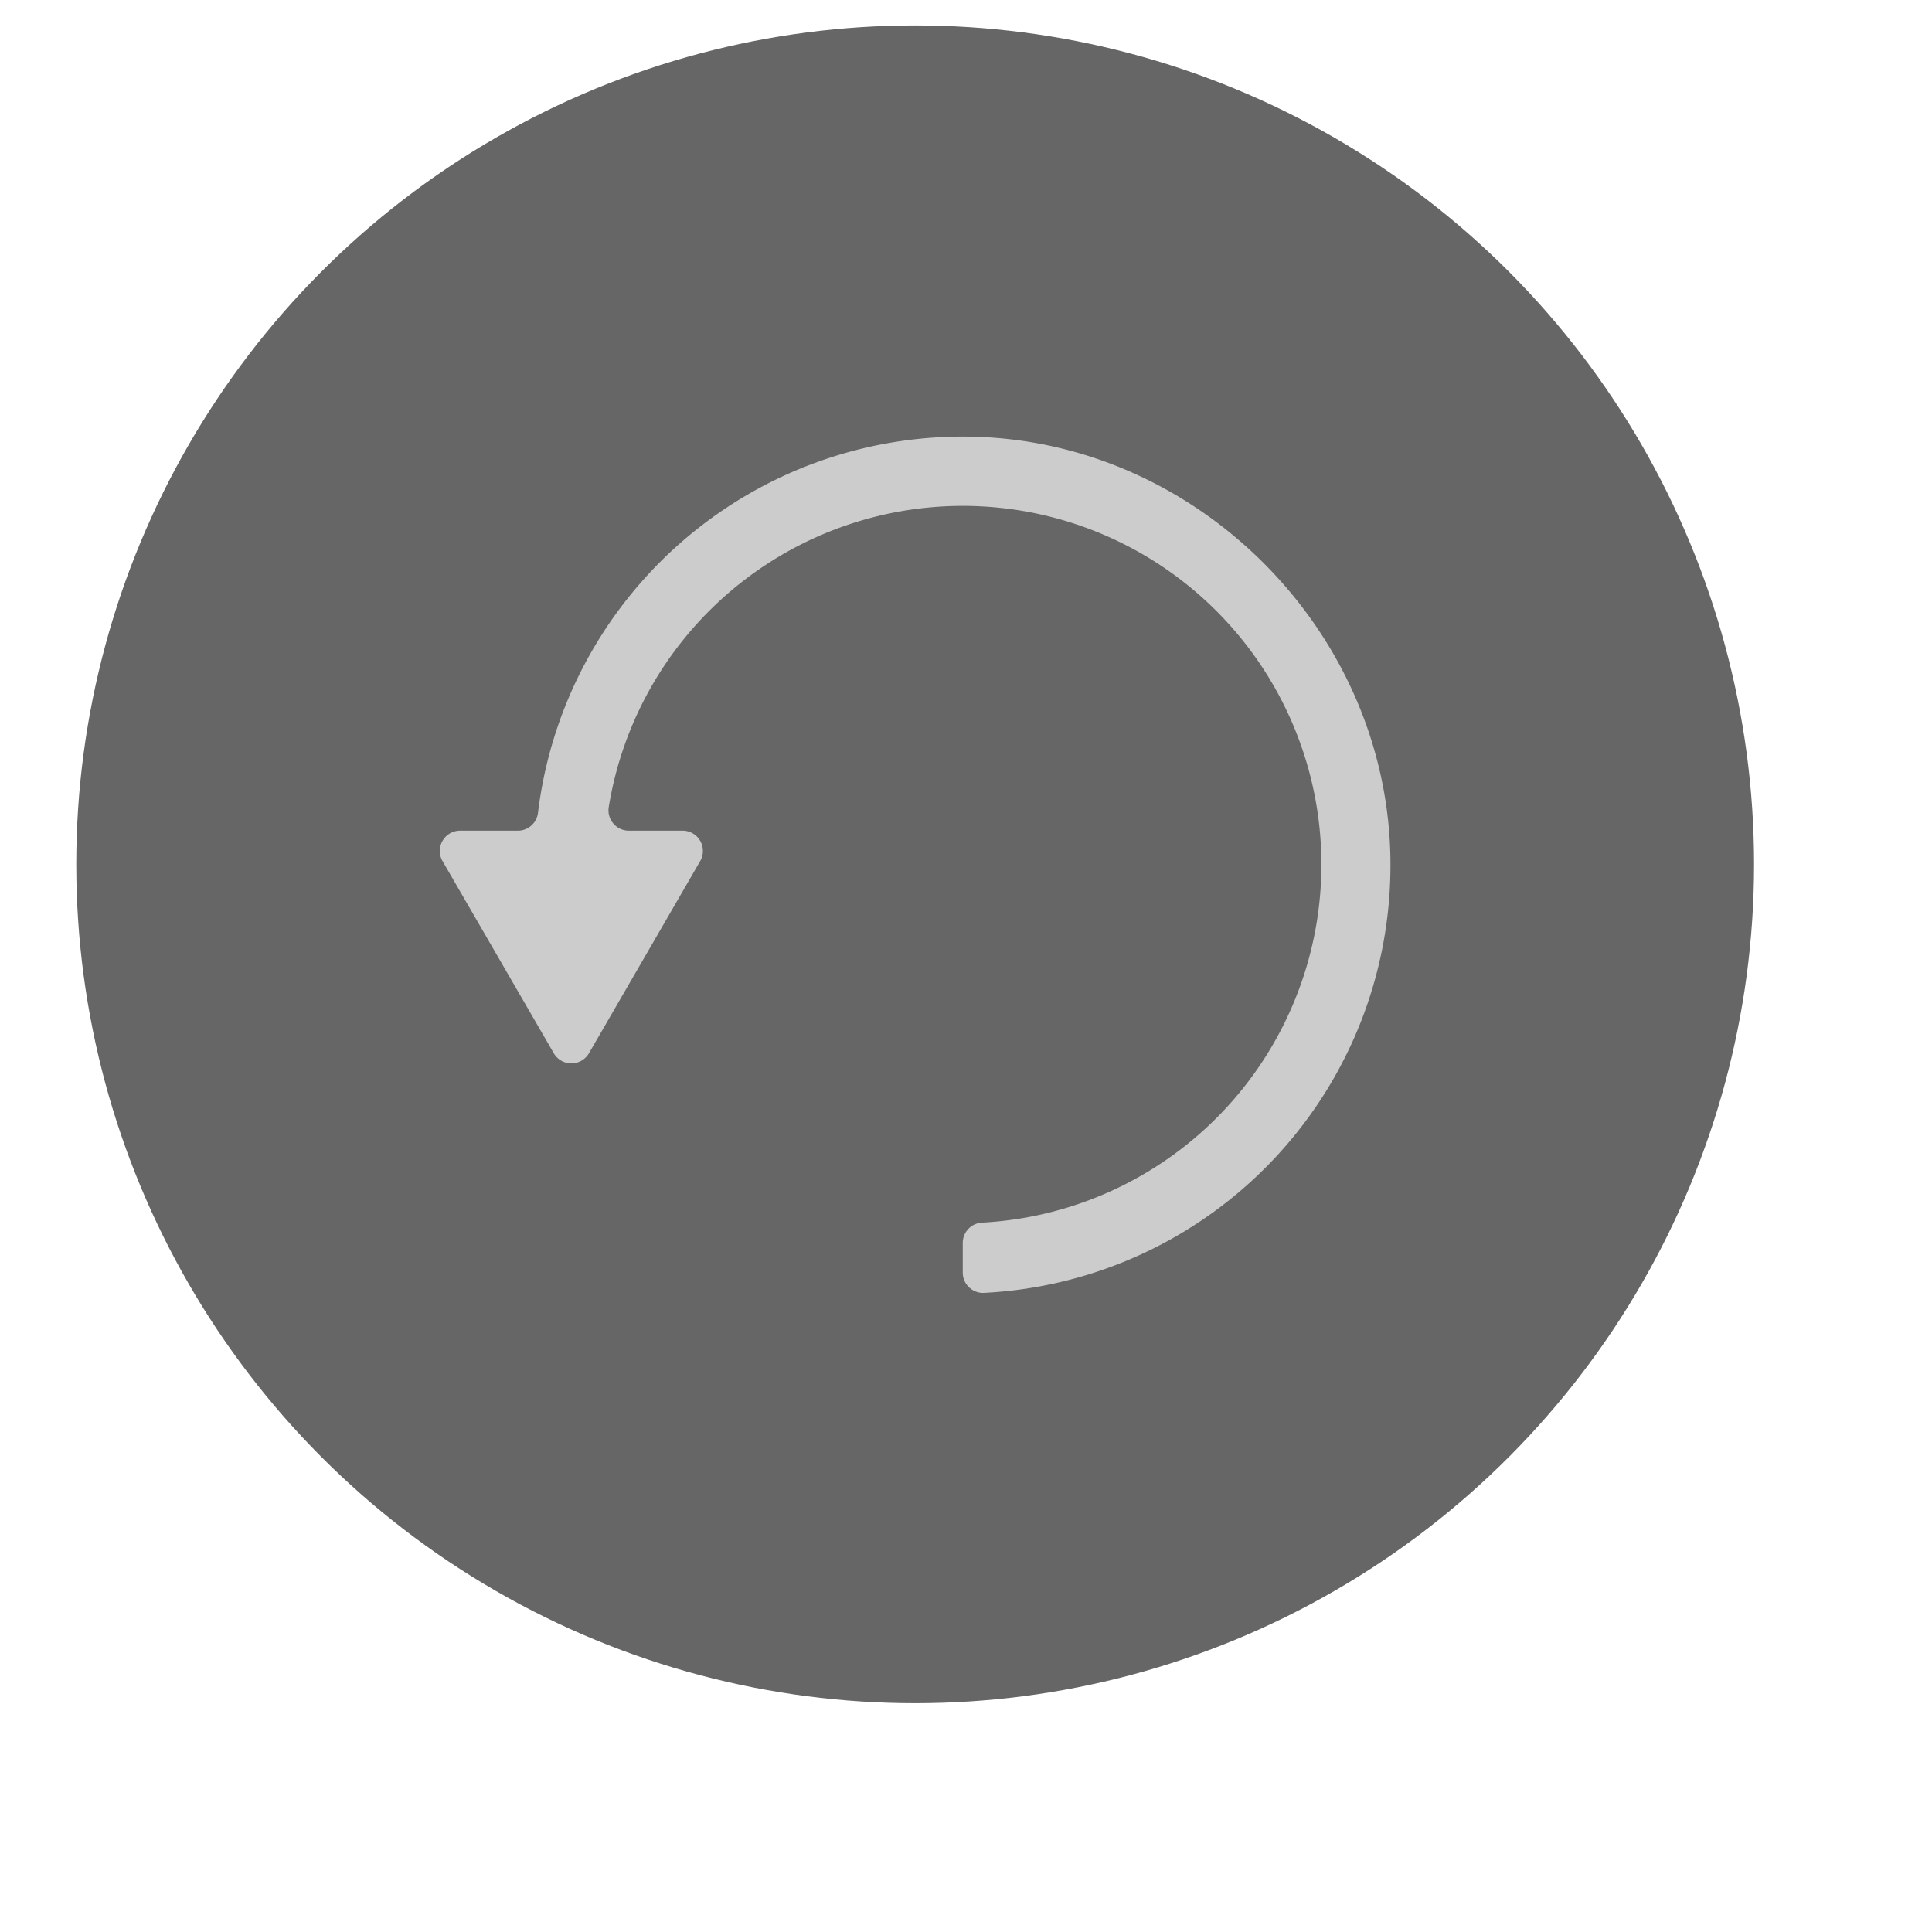 <svg xmlns="http://www.w3.org/2000/svg" width="190" height="190" viewBox="0 0 190 190">
  <defs>
    <style>
      .cls-1 {
        fill: #666;
      }

      .cls-2 {
        fill: #ccc;
      }
    </style>
  </defs>
  <g id="Backgrounds">
    <circle class="cls-1" cx="90" cy="85" r="82.5"/>
    <path class="cls-2" d="M95.26,42.94A42.08,42.08,0,0,0,52.9,80,2,2,0,0,1,51,81.69H45.19a2,2,0,0,0-1.7,2.94l11,19a2,2,0,0,0,3.4,0l11-19a2,2,0,0,0-1.69-2.94H61.8a2,2,0,0,1-1.94-2.28,35.27,35.27,0,1,1,36.7,40.83,2,2,0,0,0-1.88,2v2.91a2,2,0,0,0,2,2,42.09,42.09,0,0,0,40.06-41.65C137,62.62,118.05,43.24,95.26,42.94Z"/>
  </g>
</svg>
